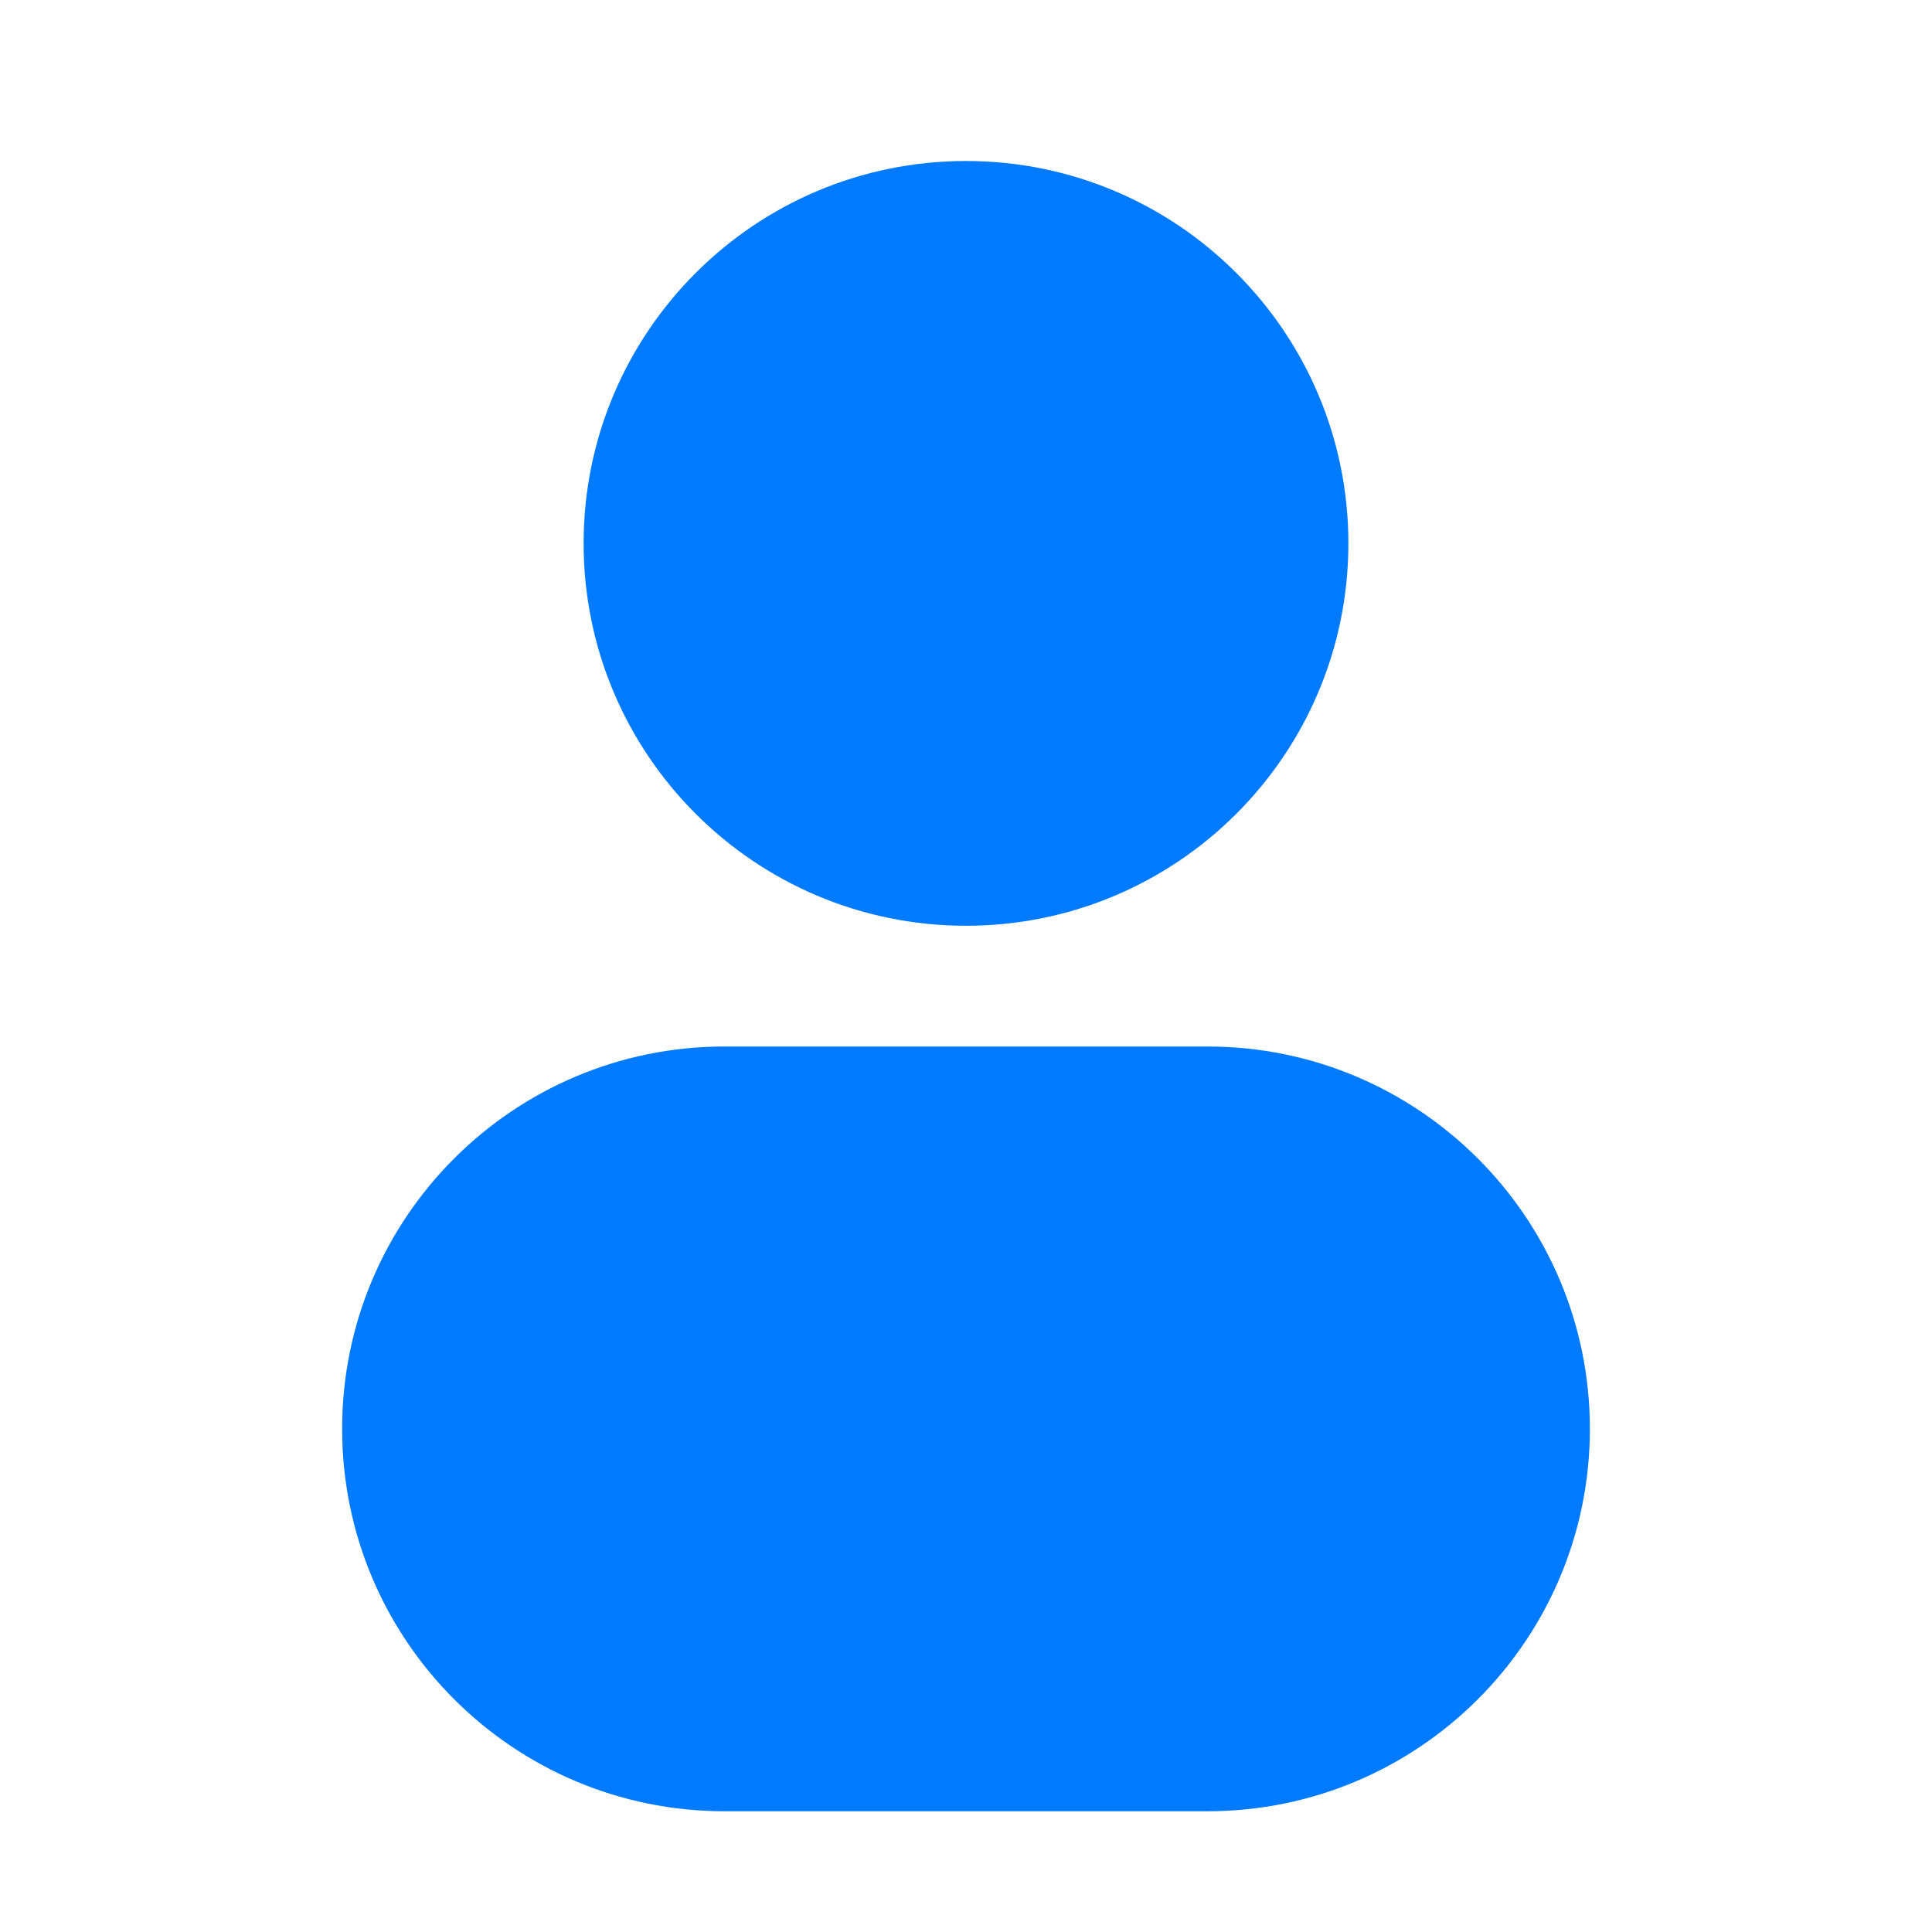 <svg width="24" height="24" viewBox="0 0 24 24" fill="none" xmlns="http://www.w3.org/2000/svg">
<path d="M12 2C9.377 2 7.25 4.127 7.25 6.75C7.25 9.373 9.377 11.5 12 11.5C14.623 11.5 16.75 9.373 16.75 6.75C16.75 4.127 14.623 2 12 2Z" fill="#007AFF"/>
<path d="M9 13C6.377 13 4.25 15.127 4.25 17.75C4.25 20.373 6.377 22.5 9 22.5H15C17.623 22.5 19.75 20.373 19.75 17.75C19.75 15.127 17.623 13 15 13H9Z" fill="#007AFF"/>
</svg>
